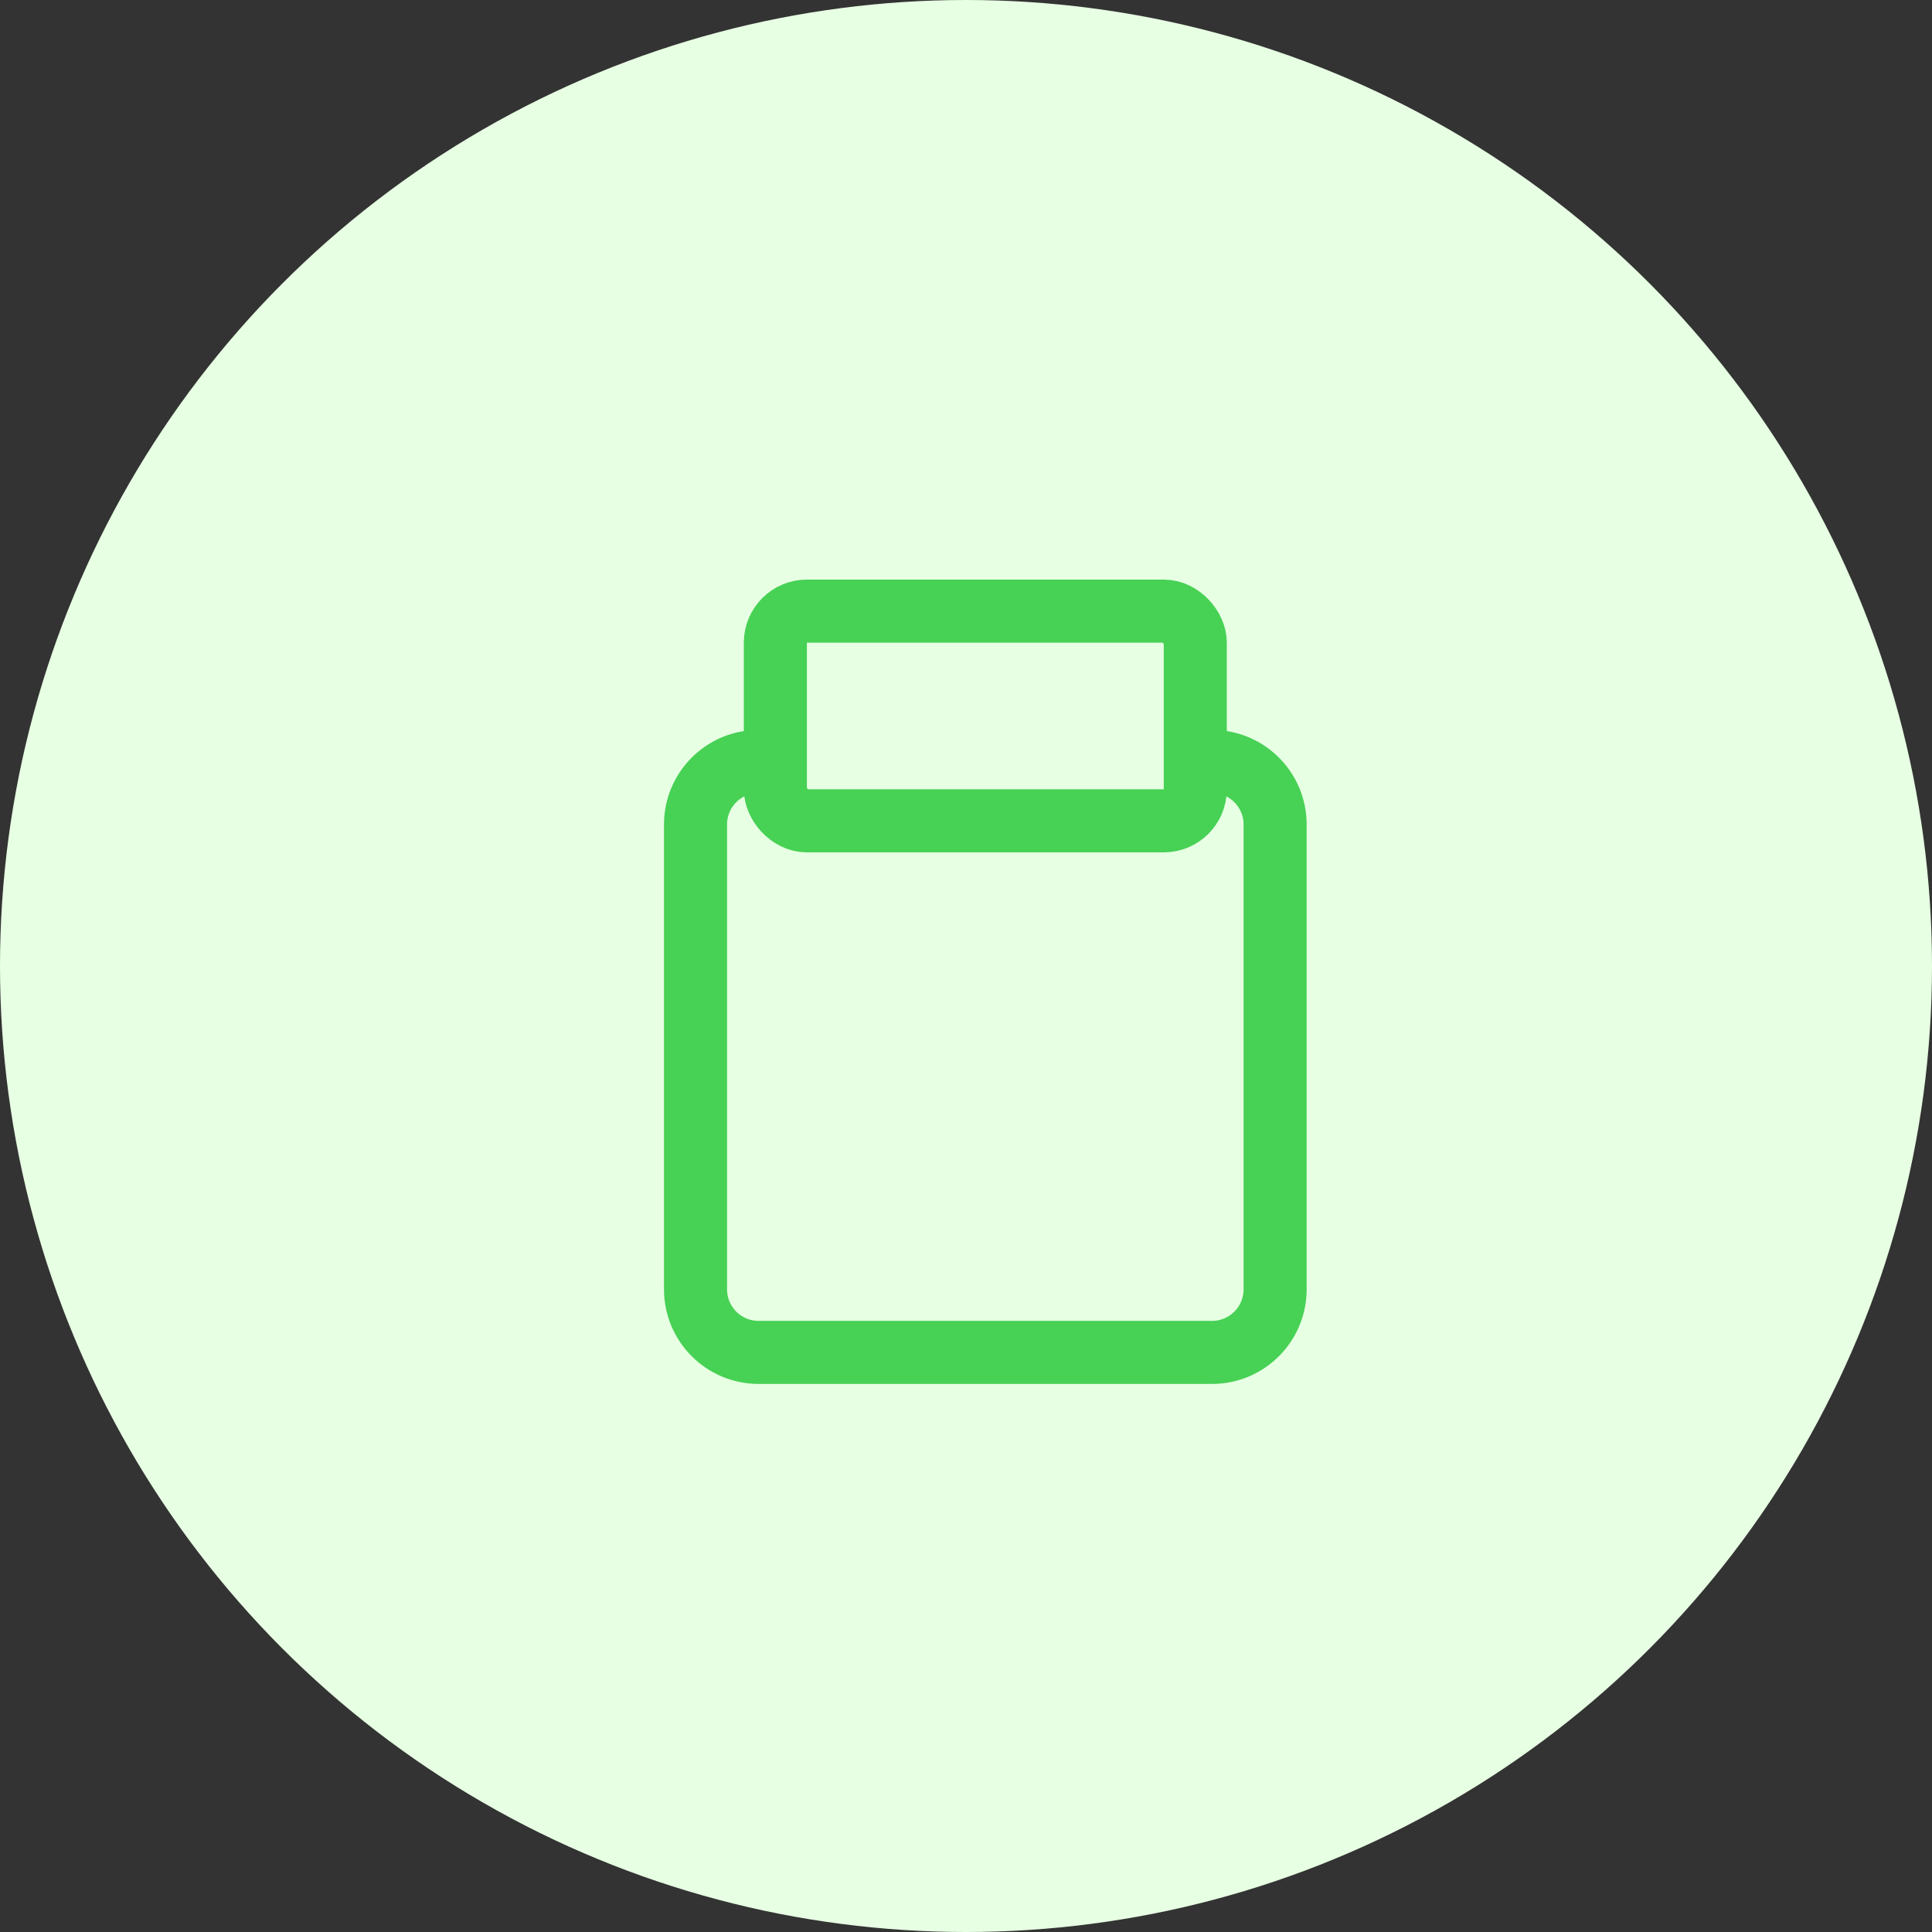 <svg width="50" height="50" viewBox="0 0 50 50" fill="none" xmlns="http://www.w3.org/2000/svg">
<rect x="0" y="0" width="50" height="50" fill="#333333" stroke="none"/>
<circle cx="25" cy="25" r="25" fill="#E7FFE3"/>
<path d="M18 33.368V21.338C18 20.437 18.731 19.706 19.632 19.706H31.368C32.269 19.706 33 20.437 33 21.338V33.368C33 34.269 32.269 35 31.368 35H19.632C18.731 35 18 34.269 18 33.368Z" stroke="#47D155" stroke-width="1.632" stroke-linecap="round"/>
<rect x="20.066" y="15.816" width="10.868" height="5.427" rx="0.816" fill="#E7FFE3" stroke="#47D155" stroke-width="1.632"/>
</svg>
